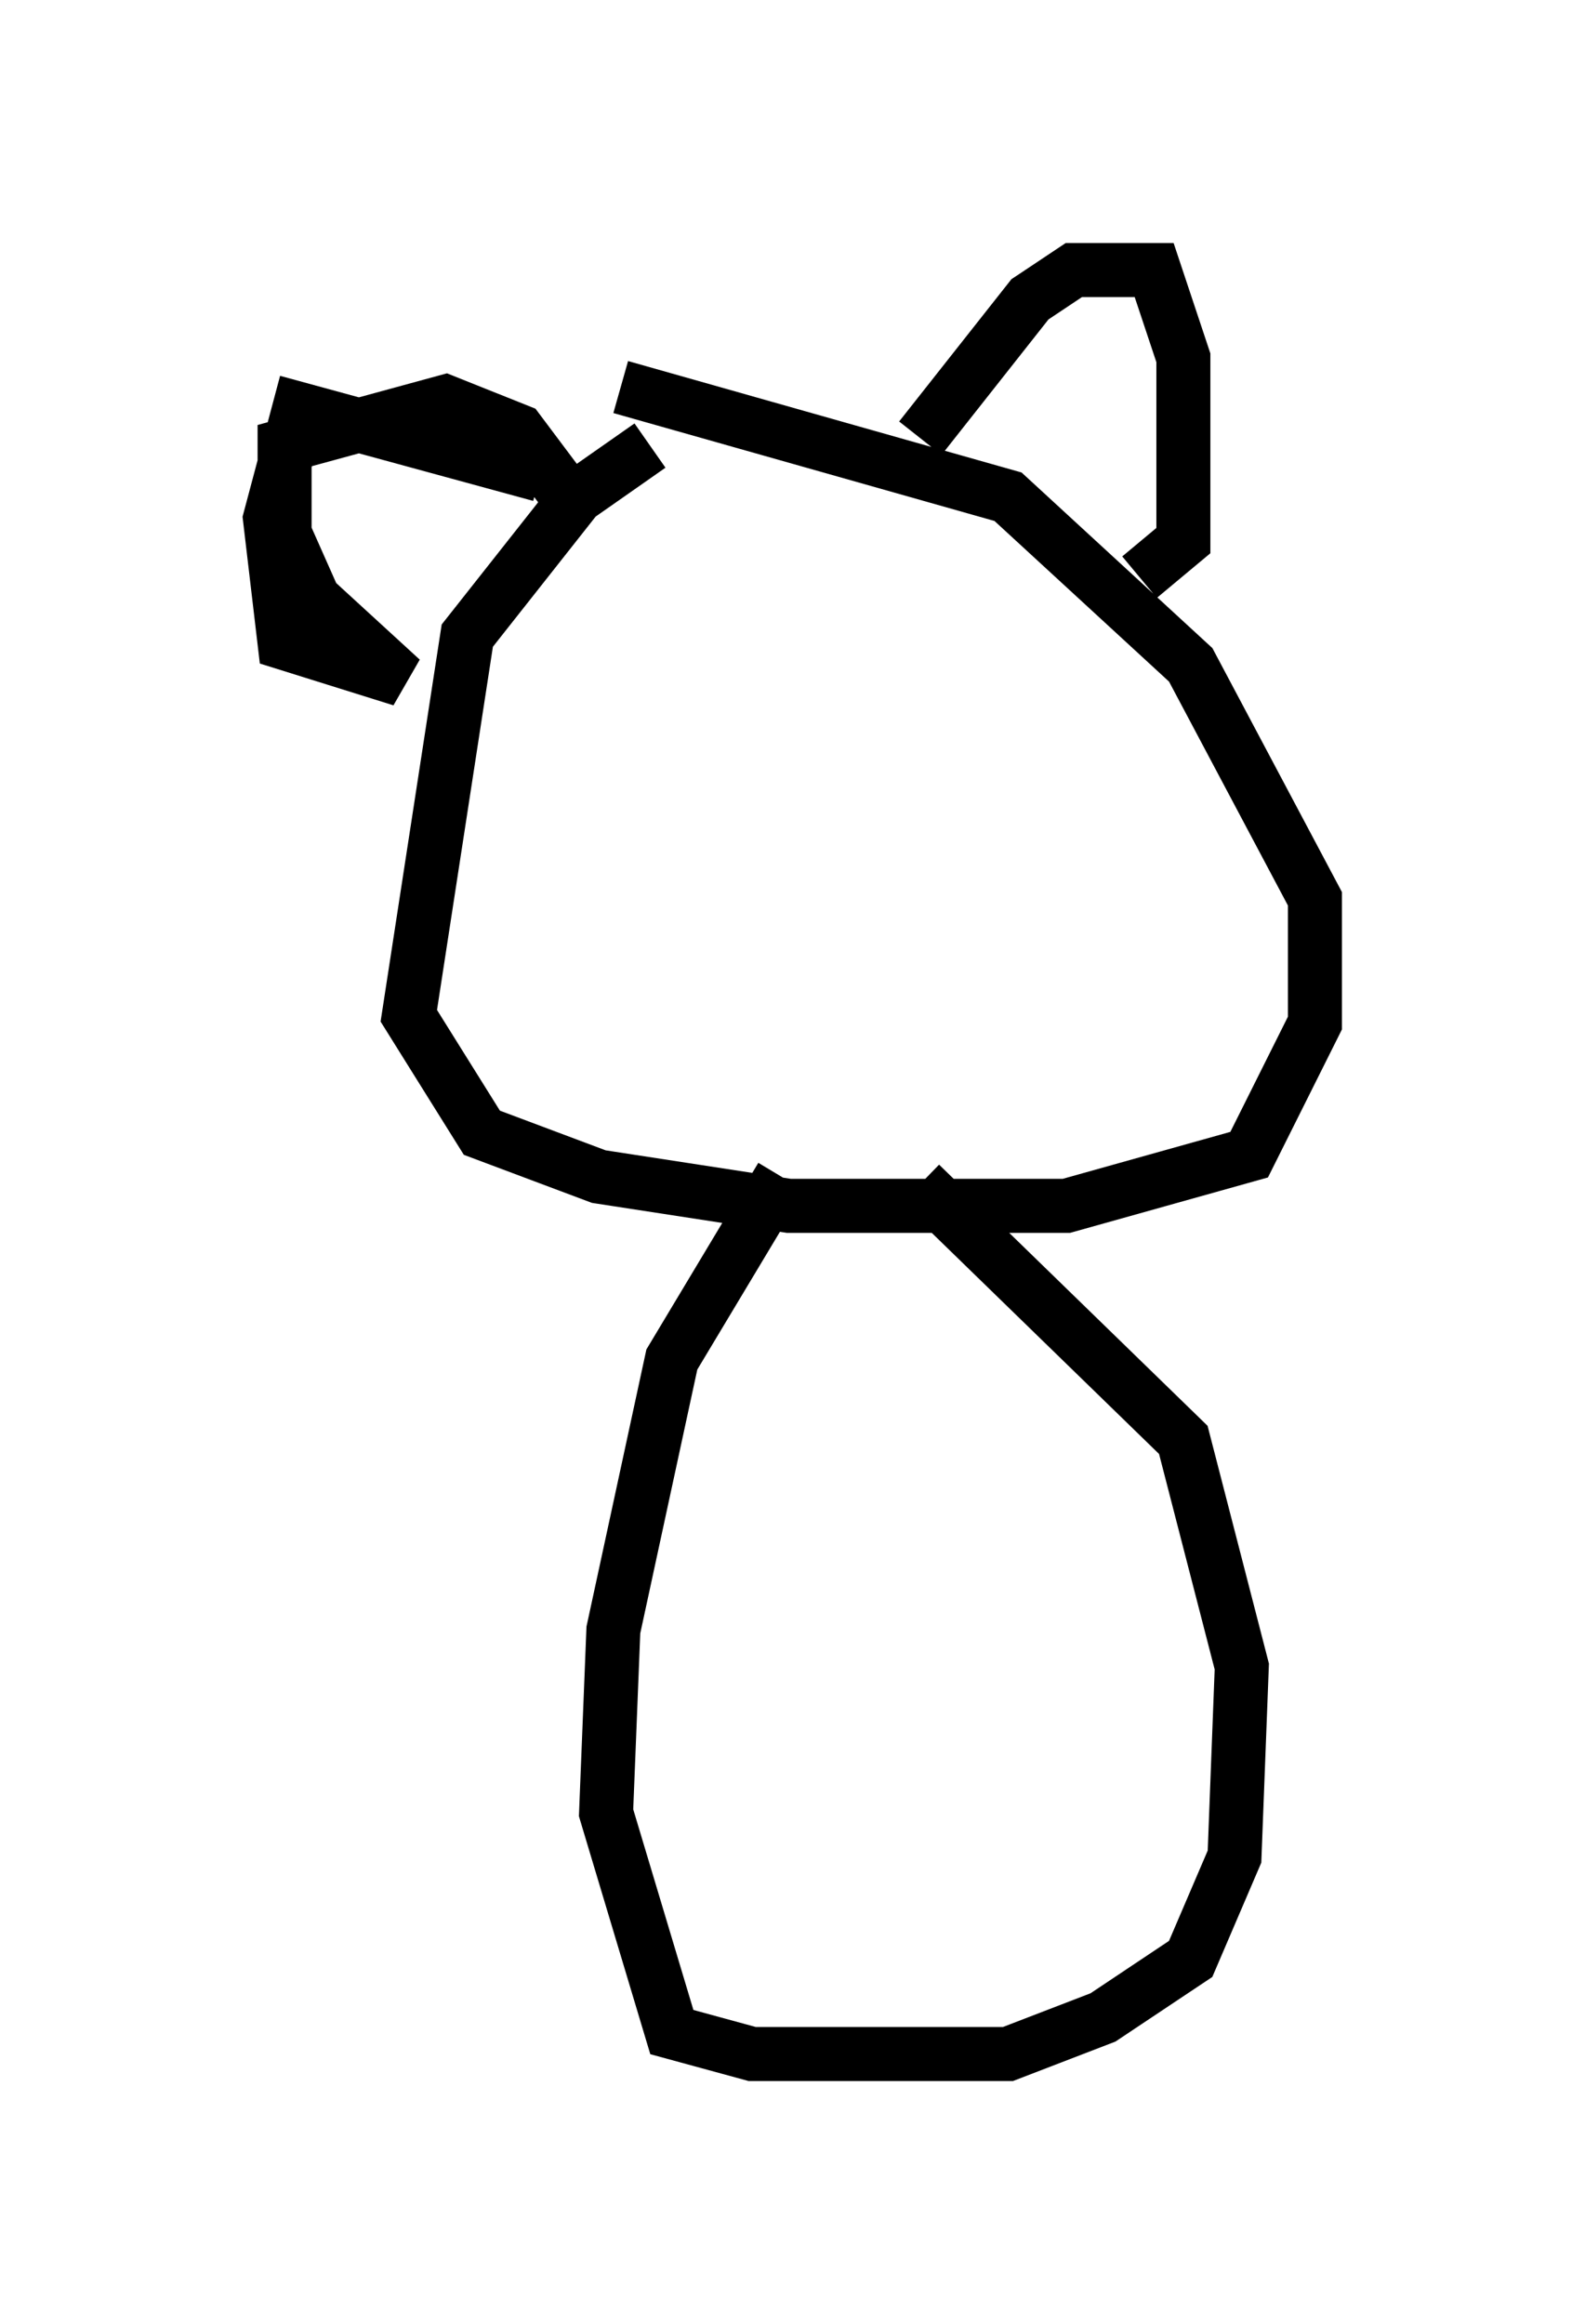 <?xml version="1.0" encoding="utf-8" ?>
<svg baseProfile="full" height="43.017" version="1.1" width="29.35" xmlns="http://www.w3.org/2000/svg" xmlns:ev="http://www.w3.org/2001/xml-events" xmlns:xlink="http://www.w3.org/1999/xlink"><defs /><rect fill="white" height="43.017" width="29.35" x="0" y="0" /><path d="M13.66, 8.112 m-1.624, 0.135 l-1.353, 0.947 -2.03, 2.571 l-1.083, 7.036 1.353, 2.165 l2.165, 0.812 3.518, 0.541 l5.142, 0.0 3.383, -0.947 l1.218, -2.436 0.0, -2.3 l-2.3, -4.33 -3.383, -3.112 l-7.172, -2.03 m5.548, 0.947 l2.03, -2.571 0.812, -0.541 l1.488, 0.0 0.541, 1.624 l0.0, 3.383 -0.812, 0.677 m-11.096, -1.894 l-4.465, -1.218 -0.541, 2.03 l0.271, 2.3 2.165, 0.677 l-1.624, -1.488 -0.541, -1.218 l0.0, -1.624 2.977, -0.812 l1.353, 0.541 1.218, 1.624 m1.759, 3.789 l0.0, 0.0 m1.894, 8.39 l-2.03, 3.383 -1.083, 5.007 l-0.135, 3.383 1.218, 4.059 l1.488, 0.406 4.736, 0.0 l1.759, -0.677 1.624, -1.083 l0.812, -1.894 0.135, -3.518 l-1.083, -4.195 -4.871, -4.736 " fill="none" stroke="black" stroke-width="1" /></svg>